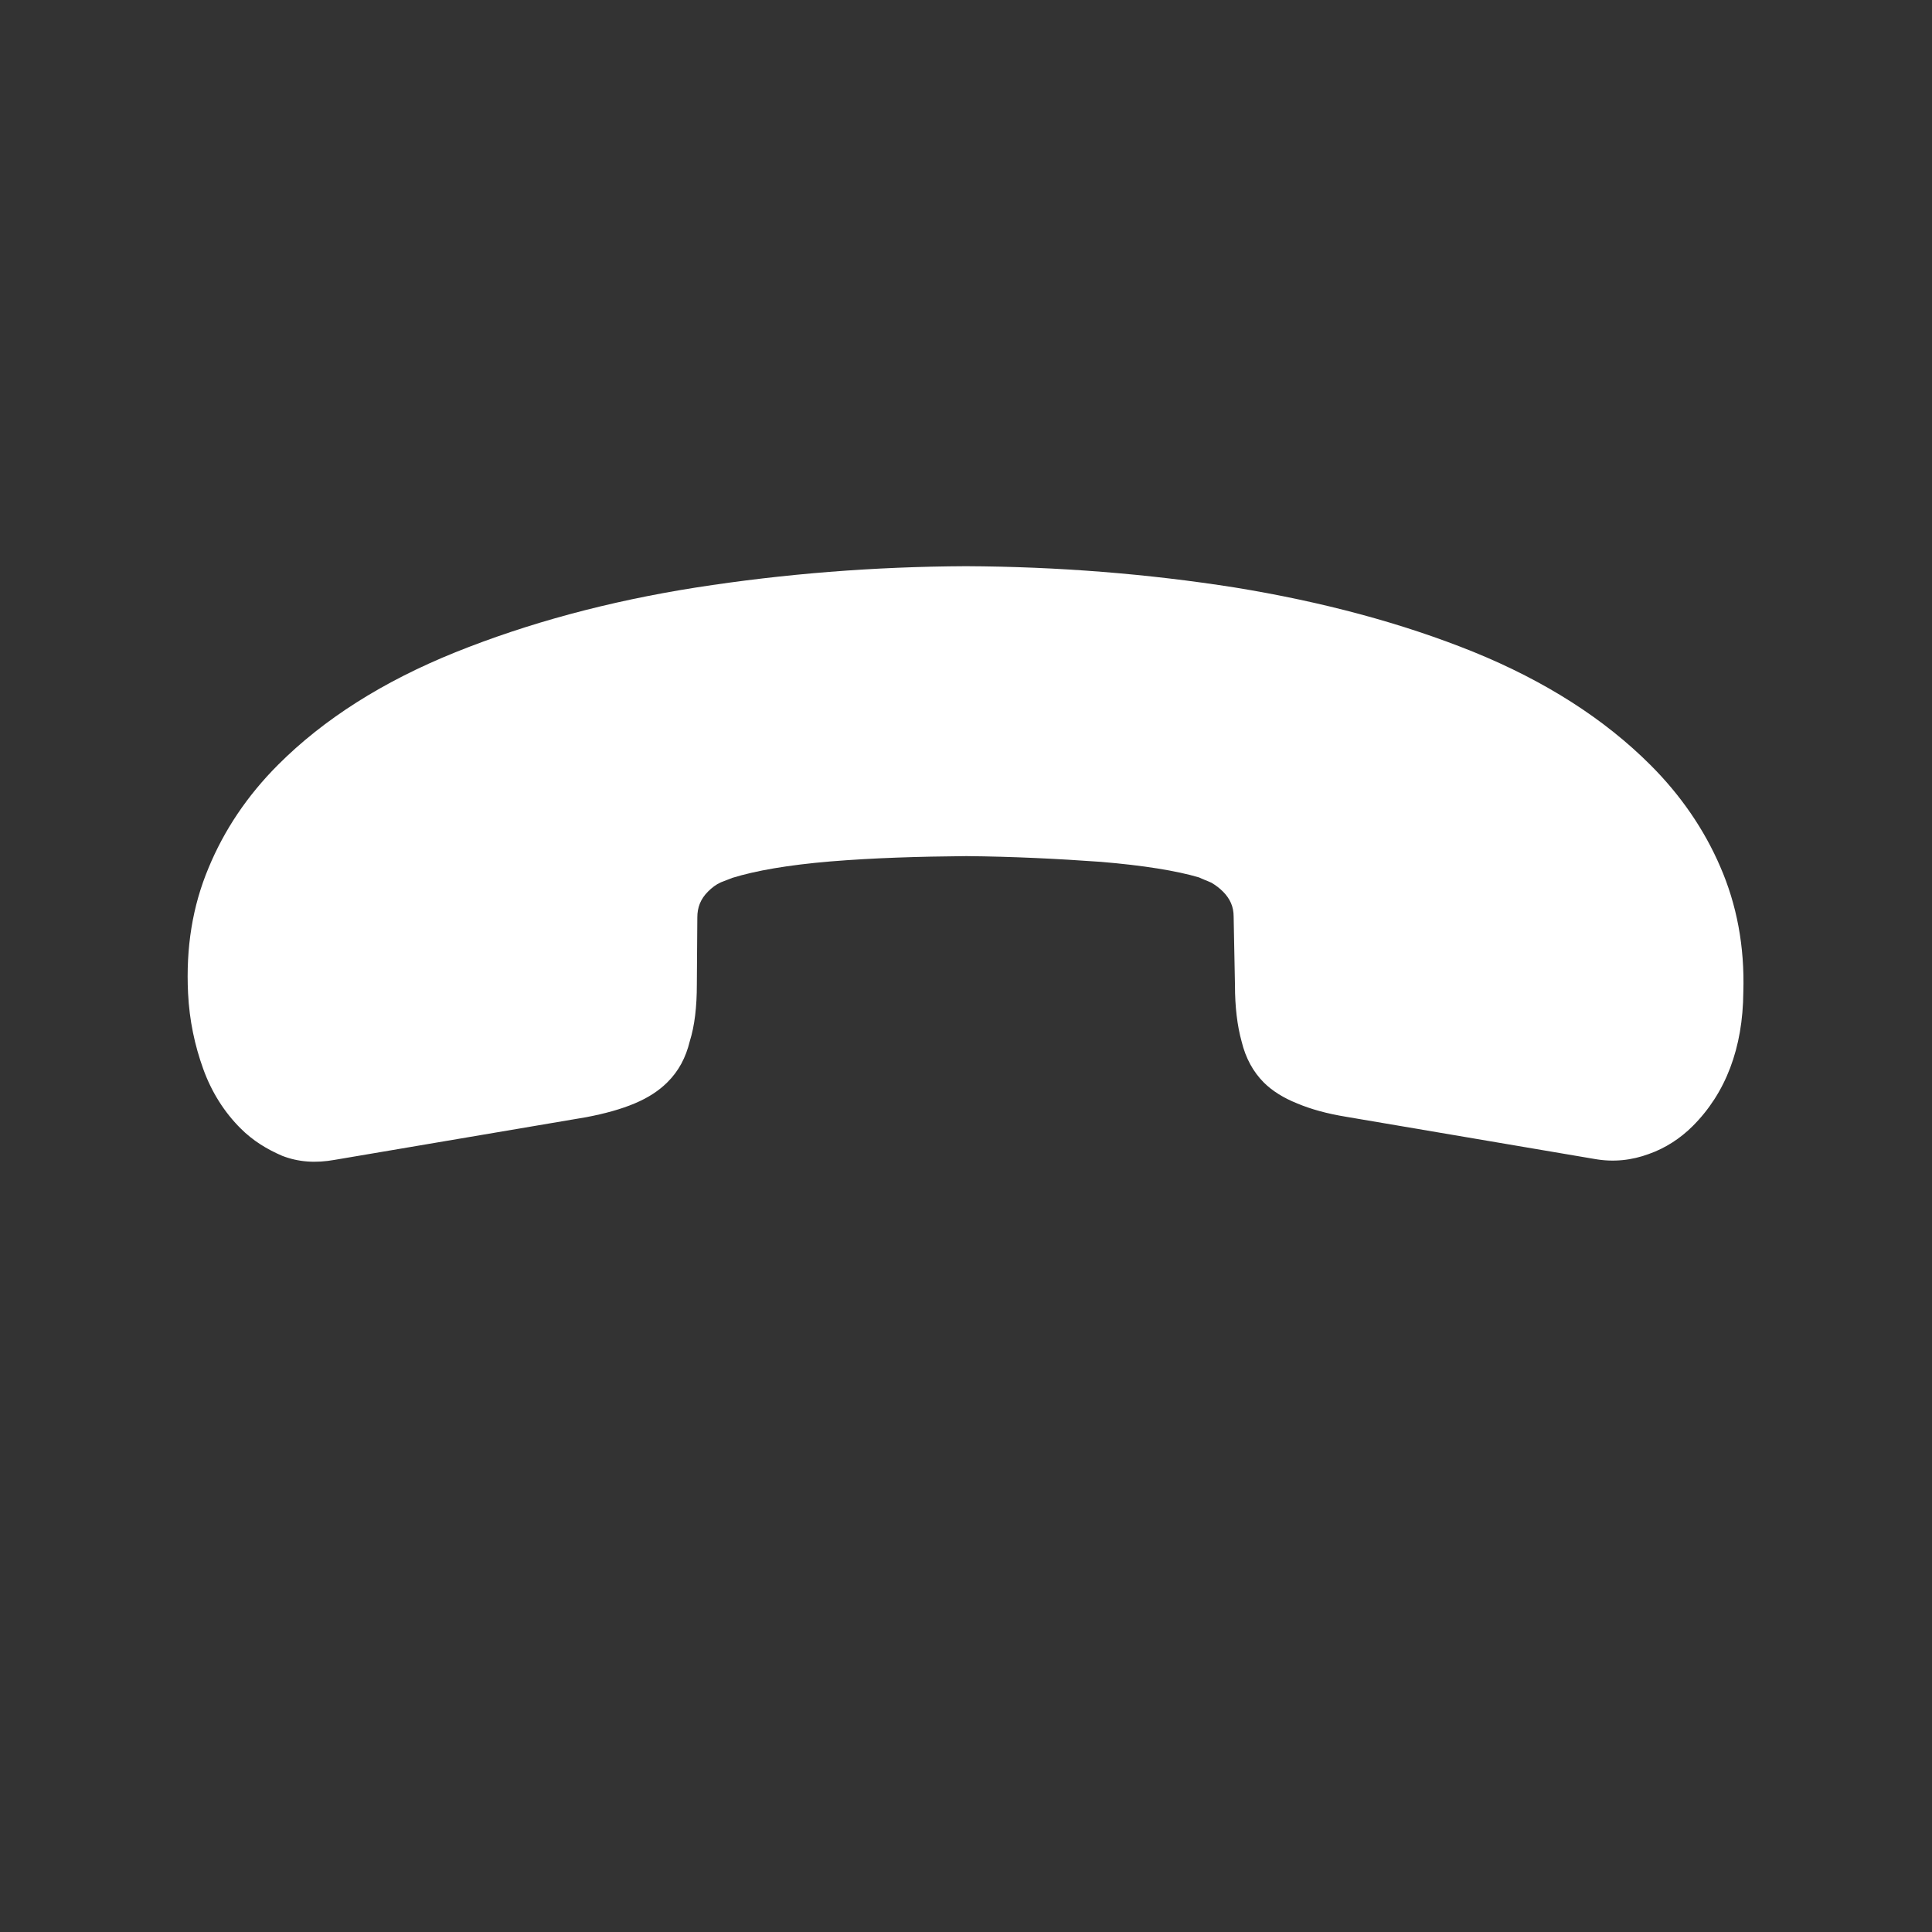 <svg width="32" height="32" viewBox="0 0 32 32" fill="none" xmlns="http://www.w3.org/2000/svg">
<rect x="0" y="0" width="32" height="32" fill="#333333" stroke="none"/>
<path d="M3.983 18.688C3.718 18.423 3.505 18.092 3.365 17.702C3.225 17.313 3.137 16.901 3.115 16.452C3.078 15.695 3.188 15.011 3.453 14.378C3.711 13.753 4.093 13.18 4.608 12.665C5.358 11.915 6.336 11.29 7.542 10.804C8.748 10.319 10.079 9.959 11.528 9.731C12.991 9.503 14.477 9.385 15.999 9.378C17.521 9.385 19.007 9.503 20.455 9.731C21.897 9.966 23.22 10.319 24.404 10.797C25.596 11.282 26.574 11.908 27.338 12.672C27.838 13.172 28.228 13.739 28.493 14.356C28.765 14.981 28.898 15.673 28.875 16.43C28.868 17.364 28.581 18.107 28.037 18.651C27.831 18.857 27.581 19.019 27.309 19.114C27.03 19.217 26.728 19.254 26.404 19.195L22.294 18.497C21.977 18.445 21.713 18.372 21.485 18.276C21.264 18.188 21.073 18.07 20.933 17.93C20.757 17.754 20.632 17.526 20.566 17.254C20.492 16.989 20.455 16.673 20.455 16.32L20.433 15.18C20.433 15.018 20.374 14.886 20.257 14.768C20.198 14.709 20.139 14.665 20.066 14.621C19.985 14.584 19.918 14.562 19.86 14.533C19.485 14.422 18.94 14.334 18.234 14.275C17.521 14.224 16.778 14.187 16.006 14.18C15.219 14.187 14.477 14.209 13.756 14.268C13.05 14.327 12.513 14.422 12.131 14.54C12.079 14.562 12.013 14.584 11.94 14.614C11.859 14.65 11.792 14.702 11.726 14.768C11.601 14.893 11.55 15.033 11.55 15.195L11.542 16.305C11.542 16.673 11.506 16.989 11.425 17.246C11.359 17.518 11.241 17.739 11.057 17.923C10.917 18.063 10.741 18.18 10.513 18.276C10.285 18.372 10.02 18.445 9.711 18.504L5.549 19.21C5.225 19.269 4.939 19.247 4.674 19.144C4.417 19.033 4.189 18.894 3.983 18.688Z" fill="white"/>
</svg>
